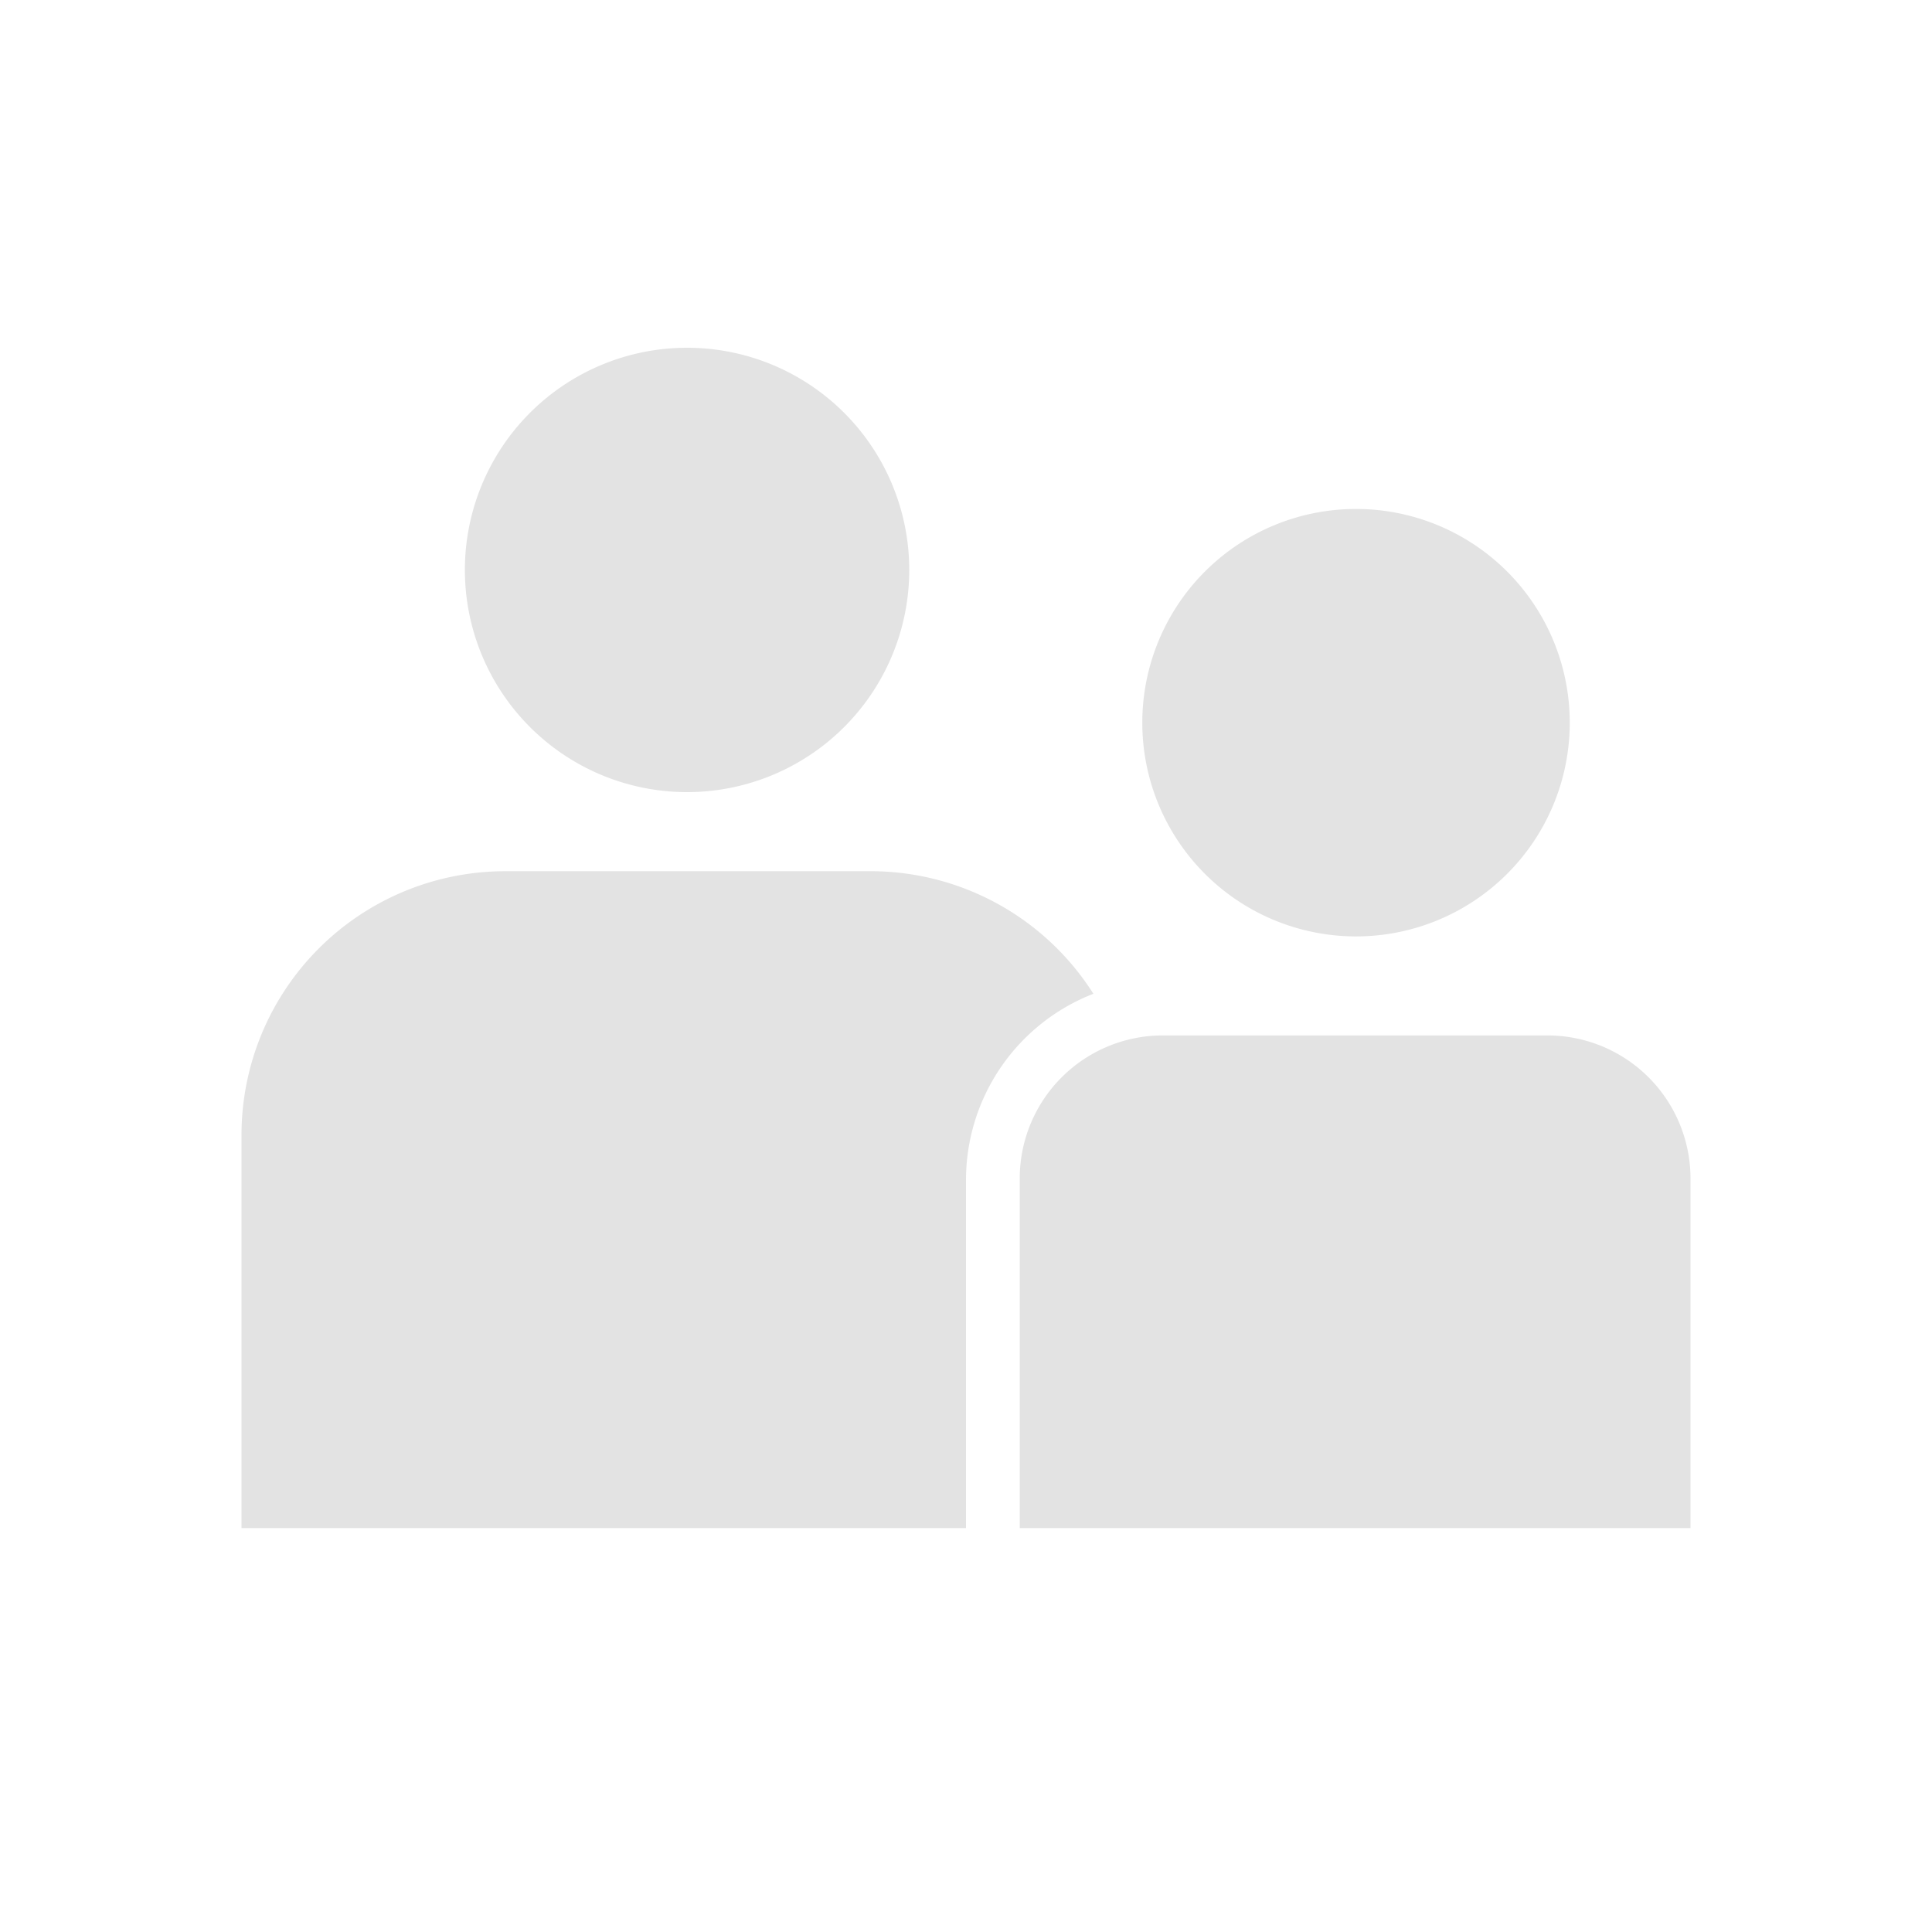 <svg id="Calque_1" data-name="Calque 1" xmlns="http://www.w3.org/2000/svg" viewBox="0 0 32 32"><defs><style>.cls-1{fill:#e3e3e3;}</style></defs><title>parent_l</title><path class="cls-1" d="M14.37,14.43h-6A4.37,4.37,0,0,0,4,18.8v6.51H16V19.54a3.31,3.31,0,0,1,2.11-3.08A4.37,4.37,0,0,0,14.37,14.43Z"/><path class="cls-1" d="M11.38,5.76a3.68,3.68,0,1,0,3.68,3.68A3.68,3.68,0,0,0,11.38,5.76Z"/><path class="cls-1" d="M25.63,17.15H19.26a2.37,2.37,0,0,0-2.37,2.37v5.79H28V19.52A2.37,2.37,0,0,0,25.63,17.15Z"/><path class="cls-1" d="M22.47,8.43A3.54,3.54,0,1,0,26,12,3.54,3.54,0,0,0,22.47,8.43Z"/></svg>